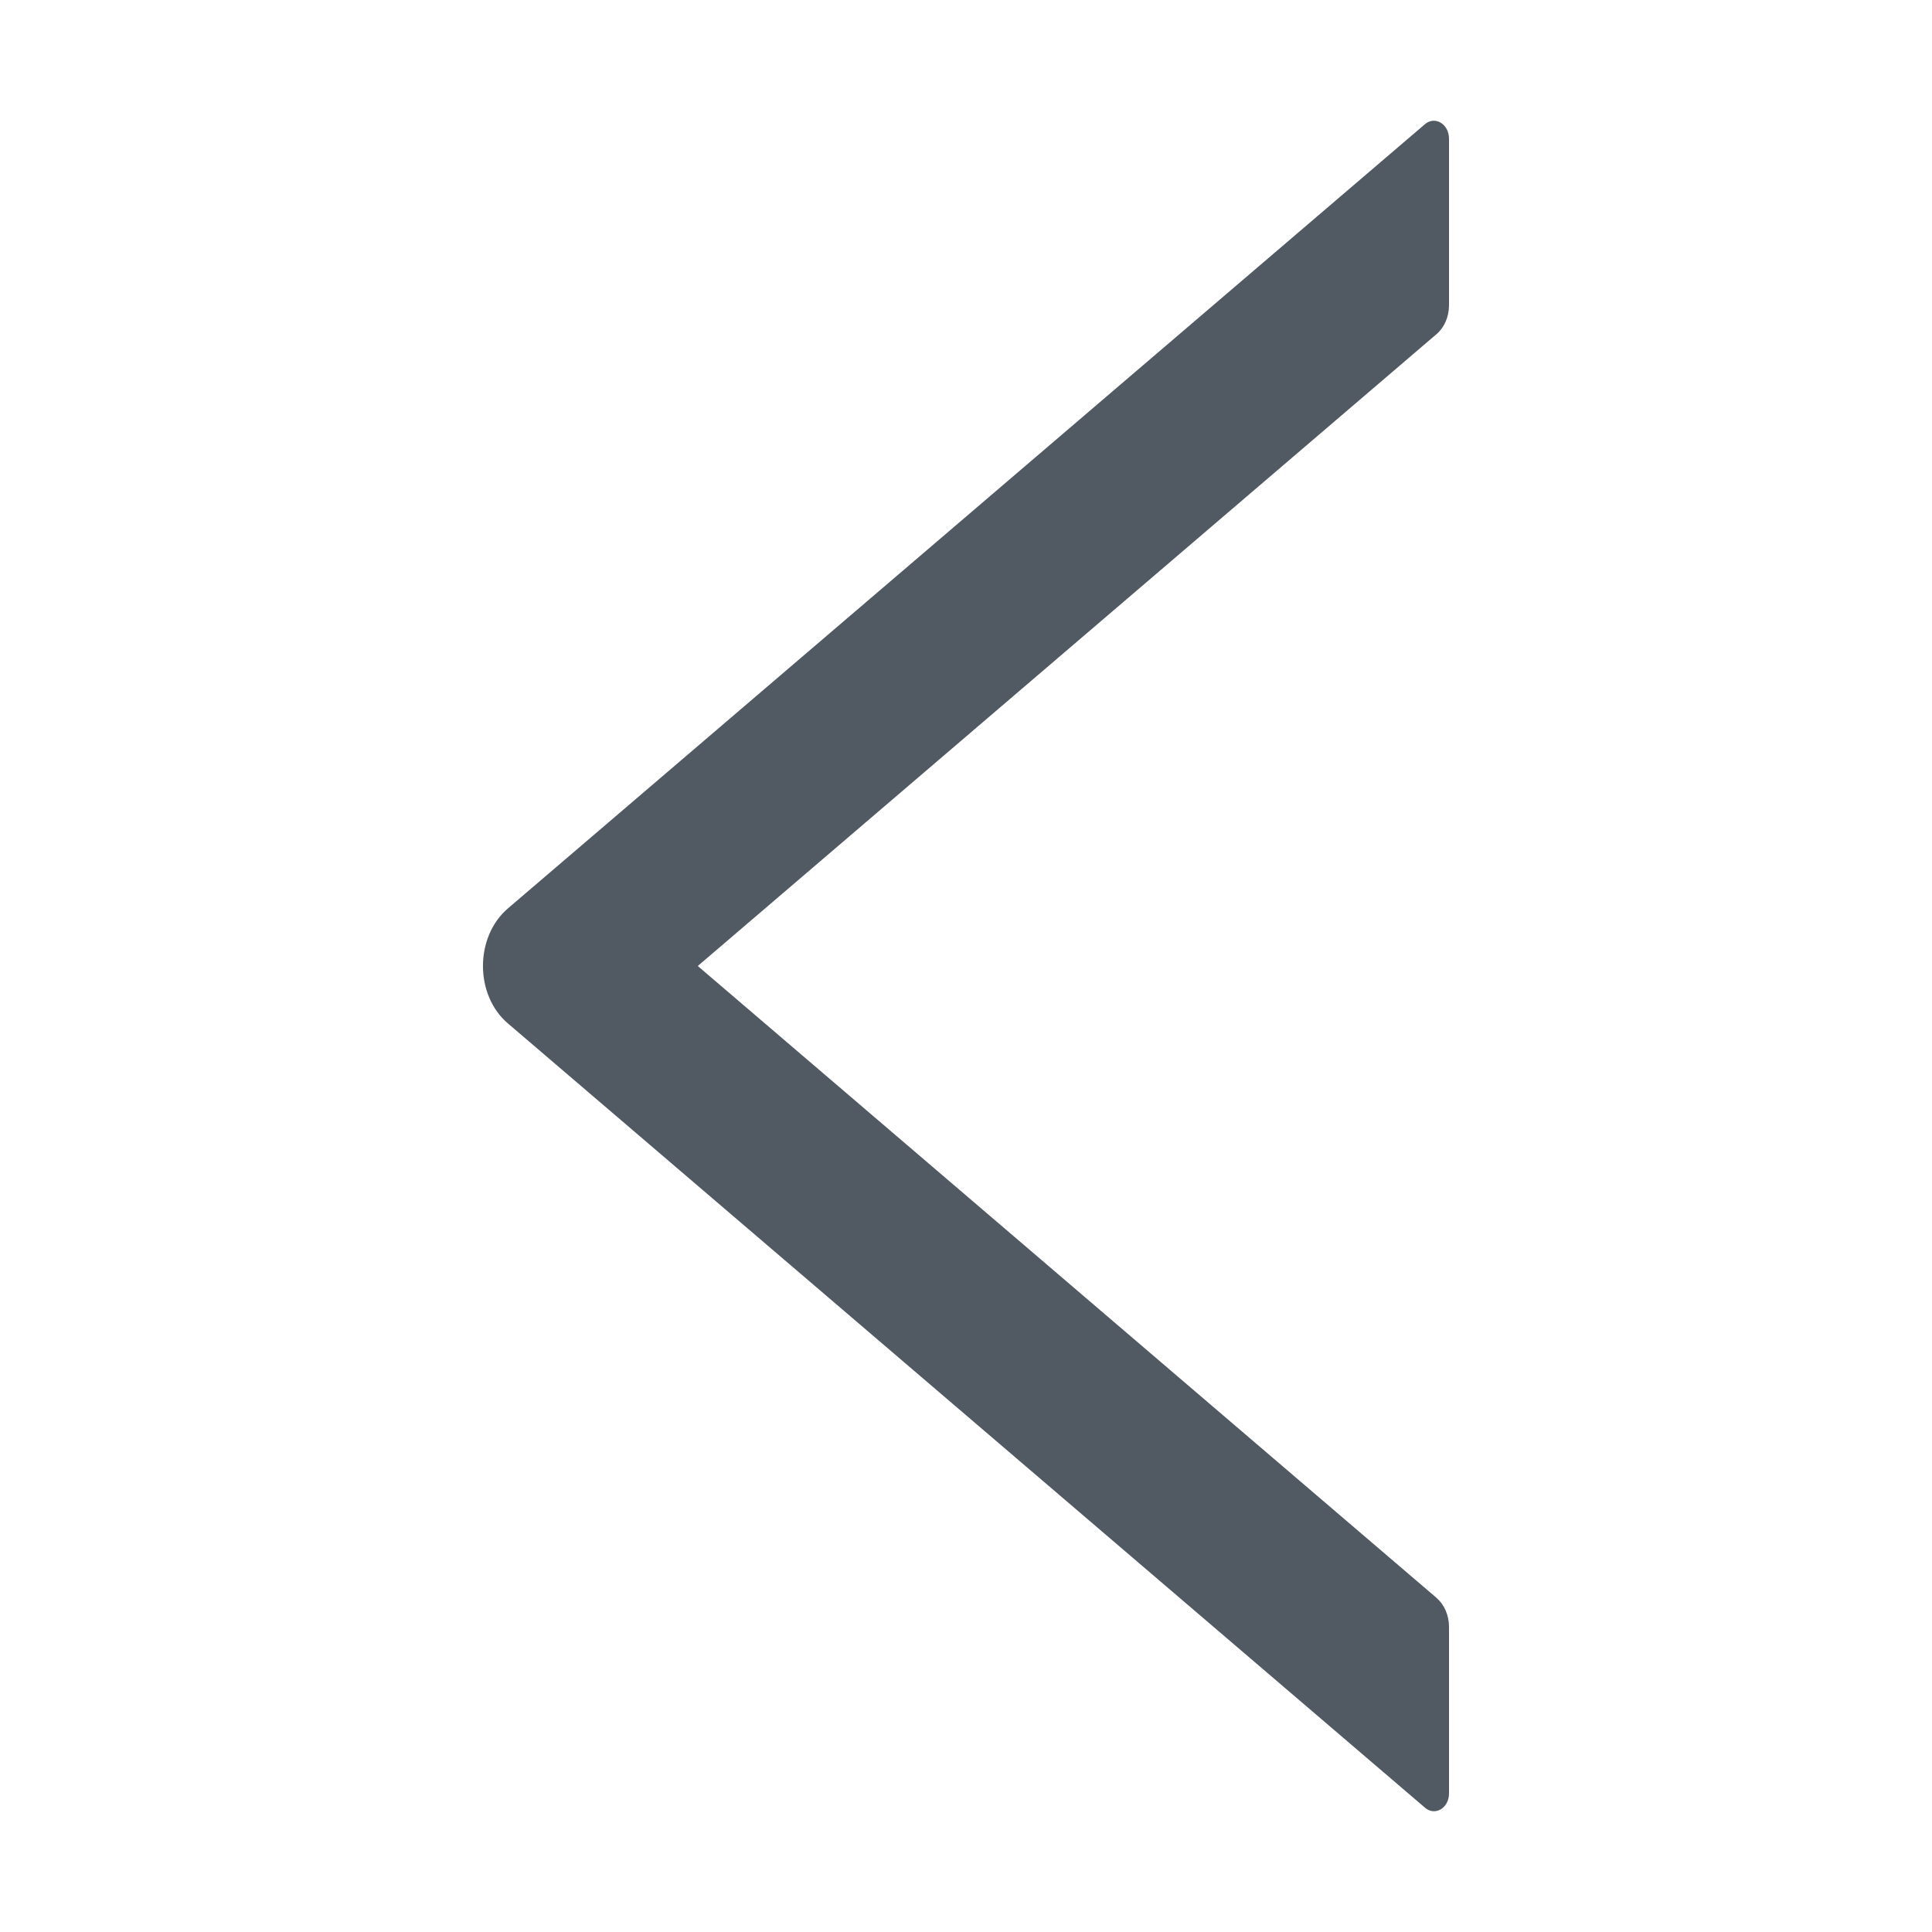 
<svg width="12px" height="12px" viewBox="0 0 12 12" version="1.1" xmlns="http://www.w3.org/2000/svg"
    xmlns:xlink="http://www.w3.org/1999/xlink">
    <g id="mxklhfsglt" stroke="none" stroke-width="1" fill="none" fill-rule="evenodd">
        <g id="eofqjcyjkh" transform="translate(-230, -72)">
            <g id="stubogoidu" transform="translate(230, 68)">
                <g id="oogxwhdmgd" transform="translate(0, 4)">
                    <g id="wqwdhsurnh">
                        <rect id="qjynioqwkz" x="0" y="0" width="12" height="12"></rect>
                    </g>
                    <path
                        d="M11.14,3 L10.104,3 C10.033,3 9.967,3.029 9.925,3.077 L6,7.666 L2.075,3.077 C2.034,3.029 1.967,3 1.897,3 L0.861,3 C0.771,3 0.718,3.087 0.771,3.149 L5.642,8.845 C5.819,9.052 6.181,9.052 6.357,8.845 L11.228,3.149 C11.282,3.087 11.23,3 11.14,3 Z"
                        id="yiiubvmuil" fill="#515A62"
                        transform="translate(6, 6) rotate(90) translate(-6, -6) ">
                    </path>
                </g>
            </g>
        </g>
    </g>
</svg>